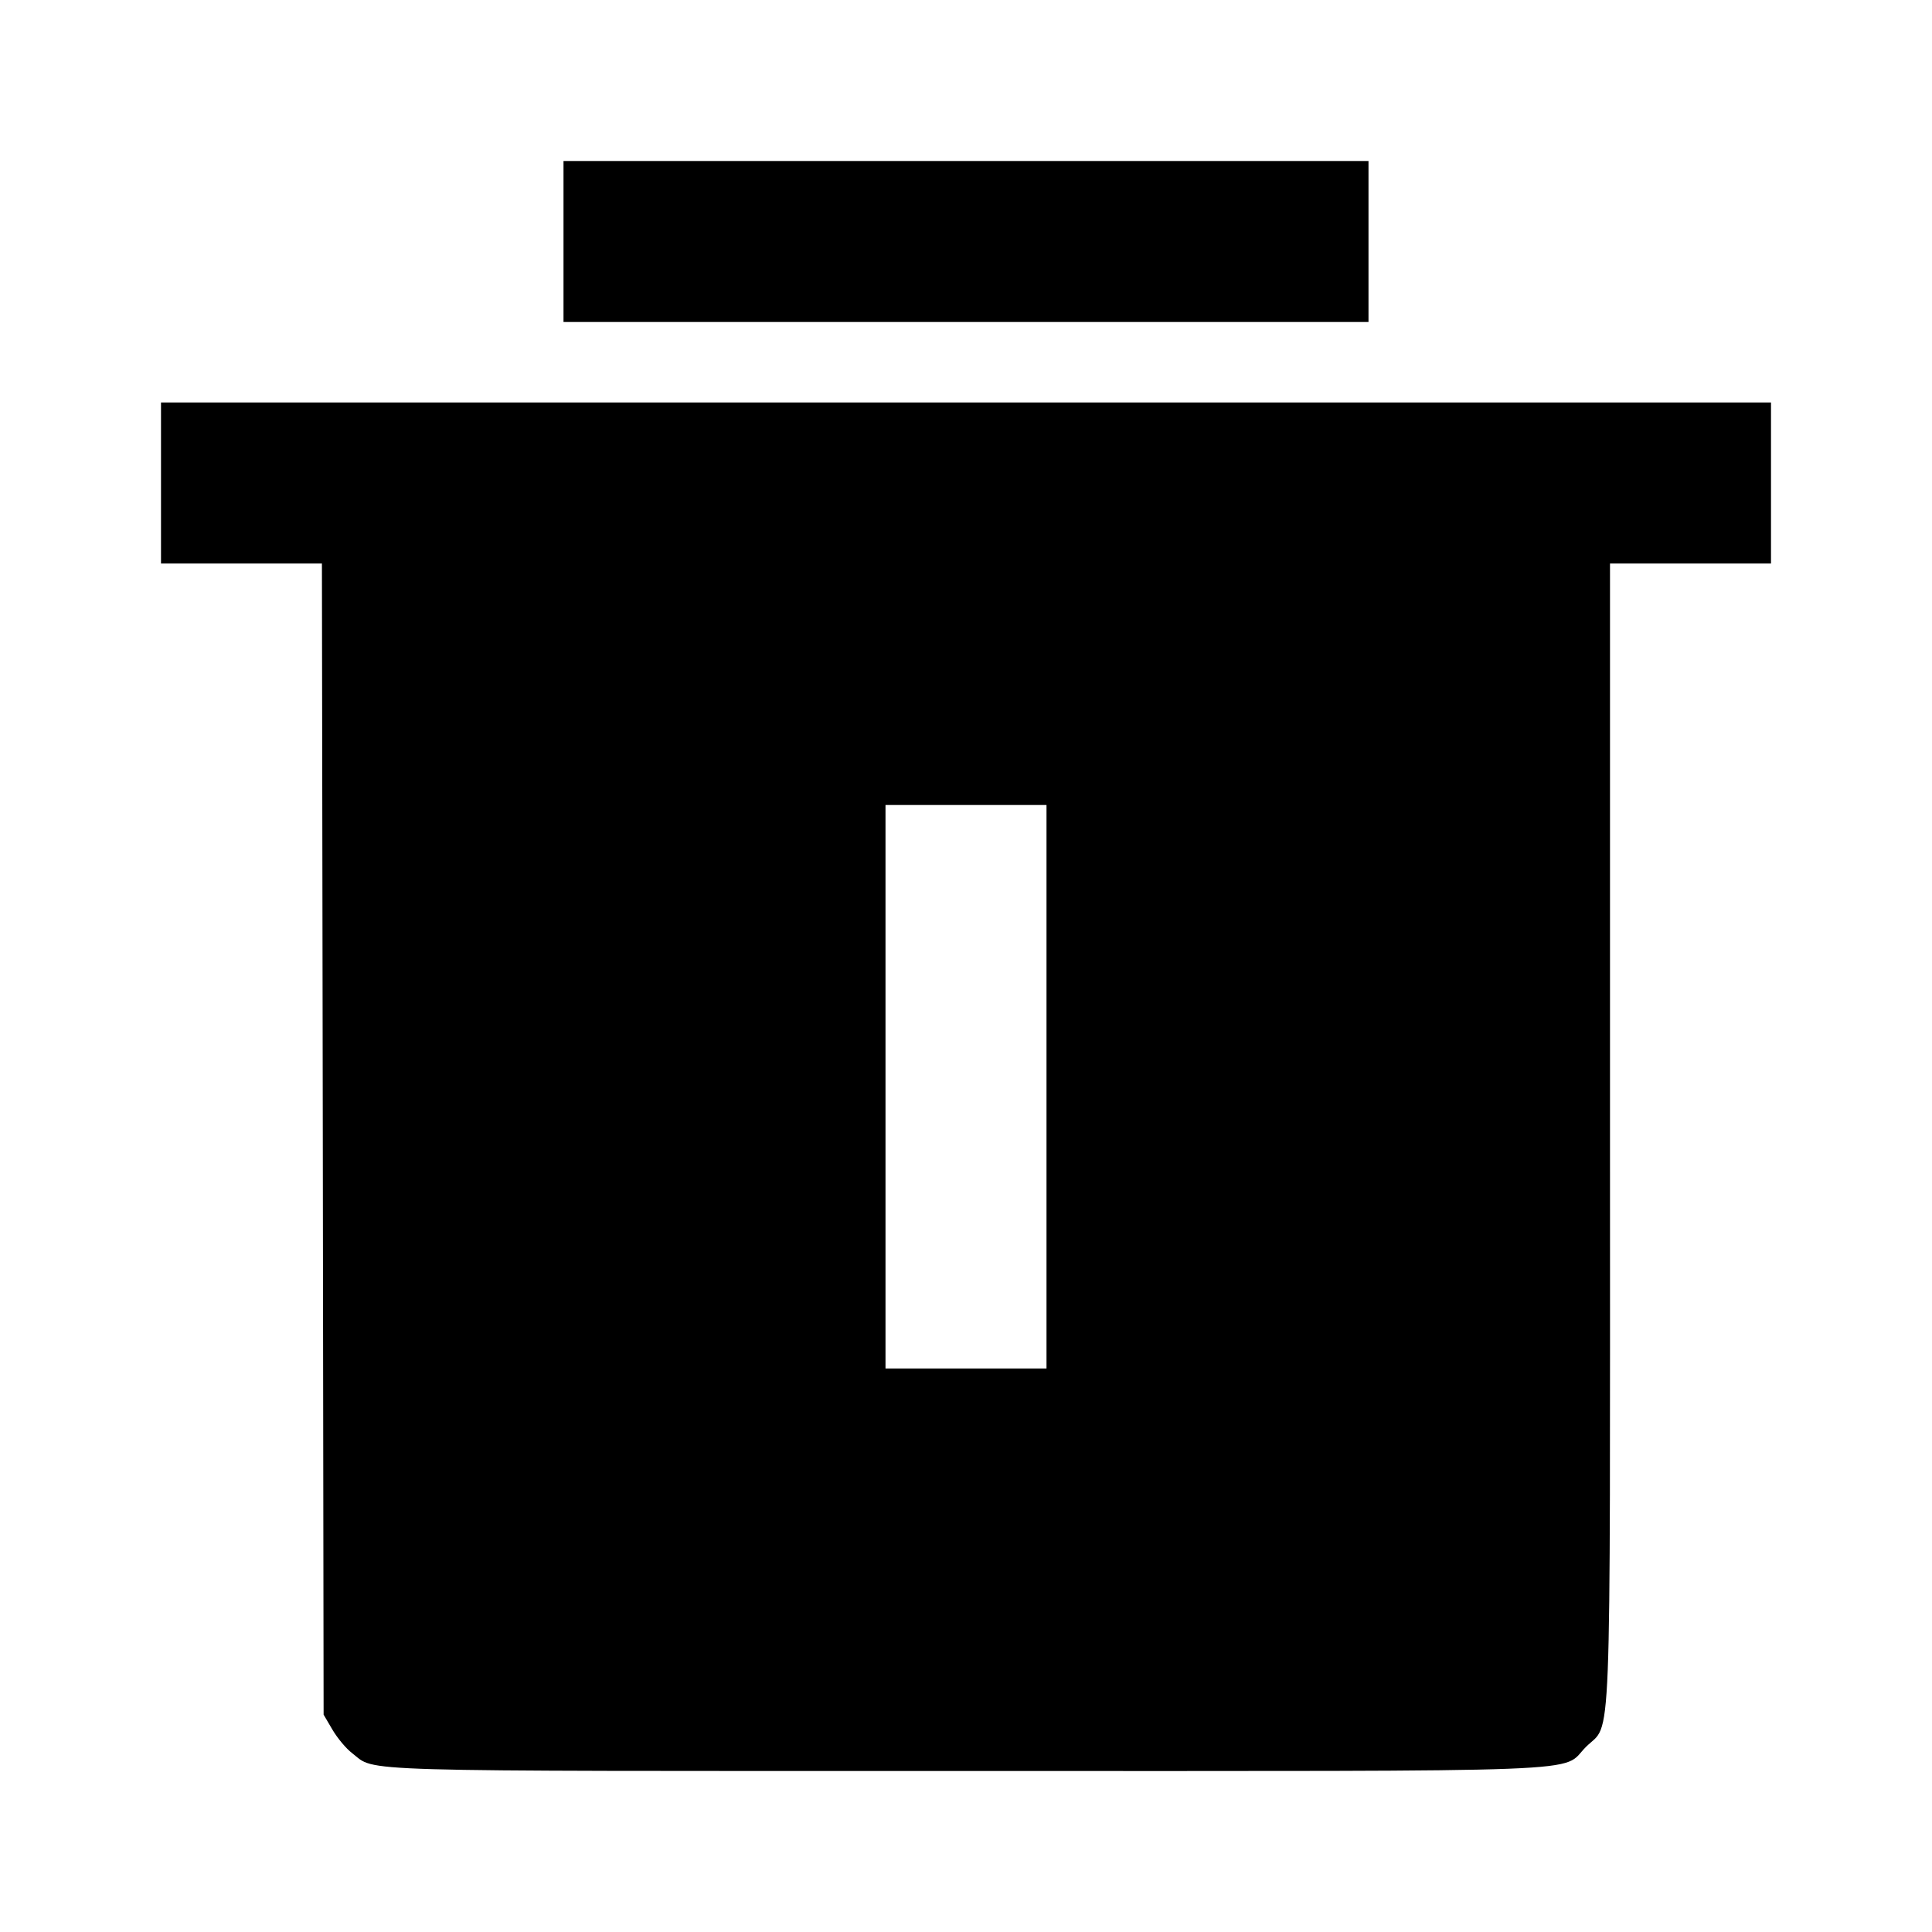 <svg viewBox="0 0 24 24" xmlns="http://www.w3.org/2000/svg"><path d="M7.000 3.000 L 7.000 4.000 12.000 4.000 L 17.000 4.000 17.000 3.000 L 17.000 2.000 12.000 2.000 L 7.000 2.000 7.000 3.000 M2.000 6.000 L 2.000 7.000 3.000 7.000 L 3.999 7.000 4.010 14.150 L 4.020 21.300 4.131 21.489 C 4.192 21.592,4.301 21.723,4.374 21.778 C 4.683 22.014,4.201 22.000,11.998 22.000 C 20.023 22.000,19.377 22.025,19.701 21.701 C 20.025 21.377,20.000 22.014,20.000 14.073 L 20.000 7.000 21.000 7.000 L 22.000 7.000 22.000 6.000 L 22.000 5.000 12.000 5.000 L 2.000 5.000 2.000 6.000 M13.000 13.500 L 13.000 17.000 12.000 17.000 L 11.000 17.000 11.000 13.500 L 11.000 10.000 12.000 10.000 L 13.000 10.000 13.000 13.500 " stroke="none" fill-rule="evenodd" fill="black"></path></svg>